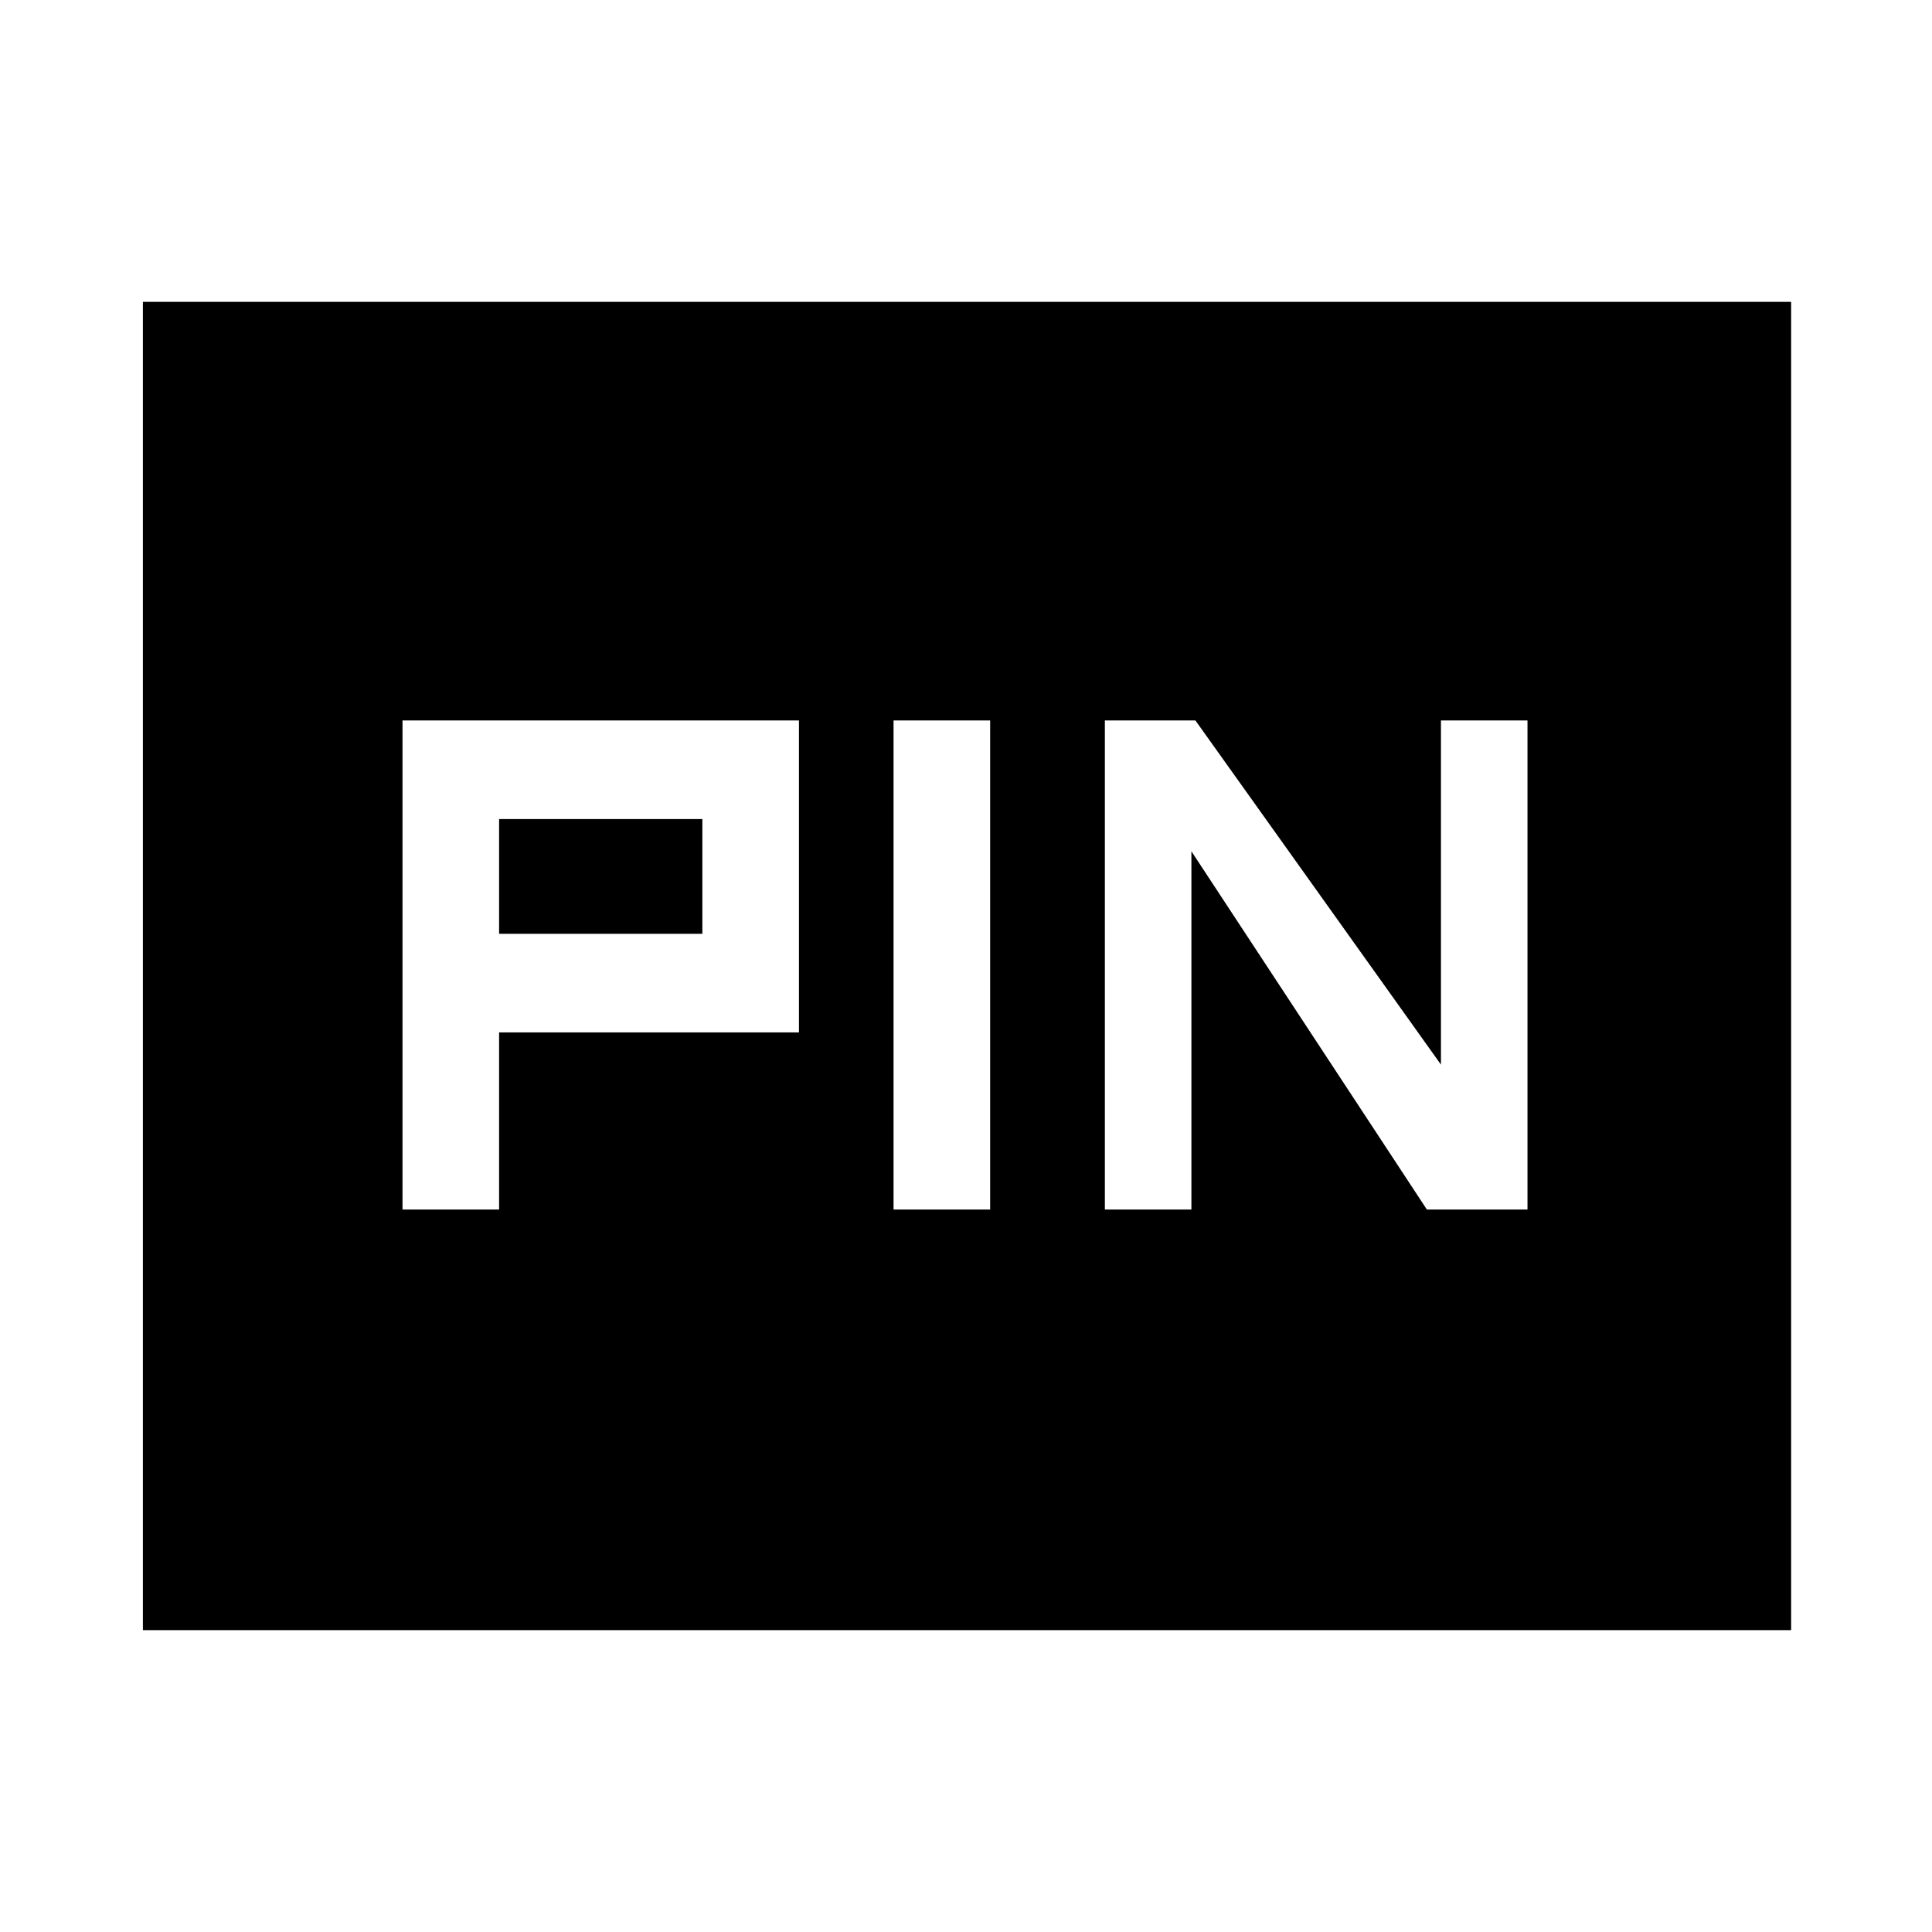 <svg xmlns="http://www.w3.org/2000/svg" height="48" width="48"><path d="M27.45 30.05H29.6V21.15L35.45 30.05H37.95V17.9H35.8V26.45L29.7 17.9H27.45ZM22.2 30.05H24.6V17.9H22.2ZM10 30.05H12.4V25.65H19.85V17.9H10ZM12.4 23.2V20.35H17.45V23.2ZM3.55 40.5V7.5H44.5V40.5Z"/></svg>
